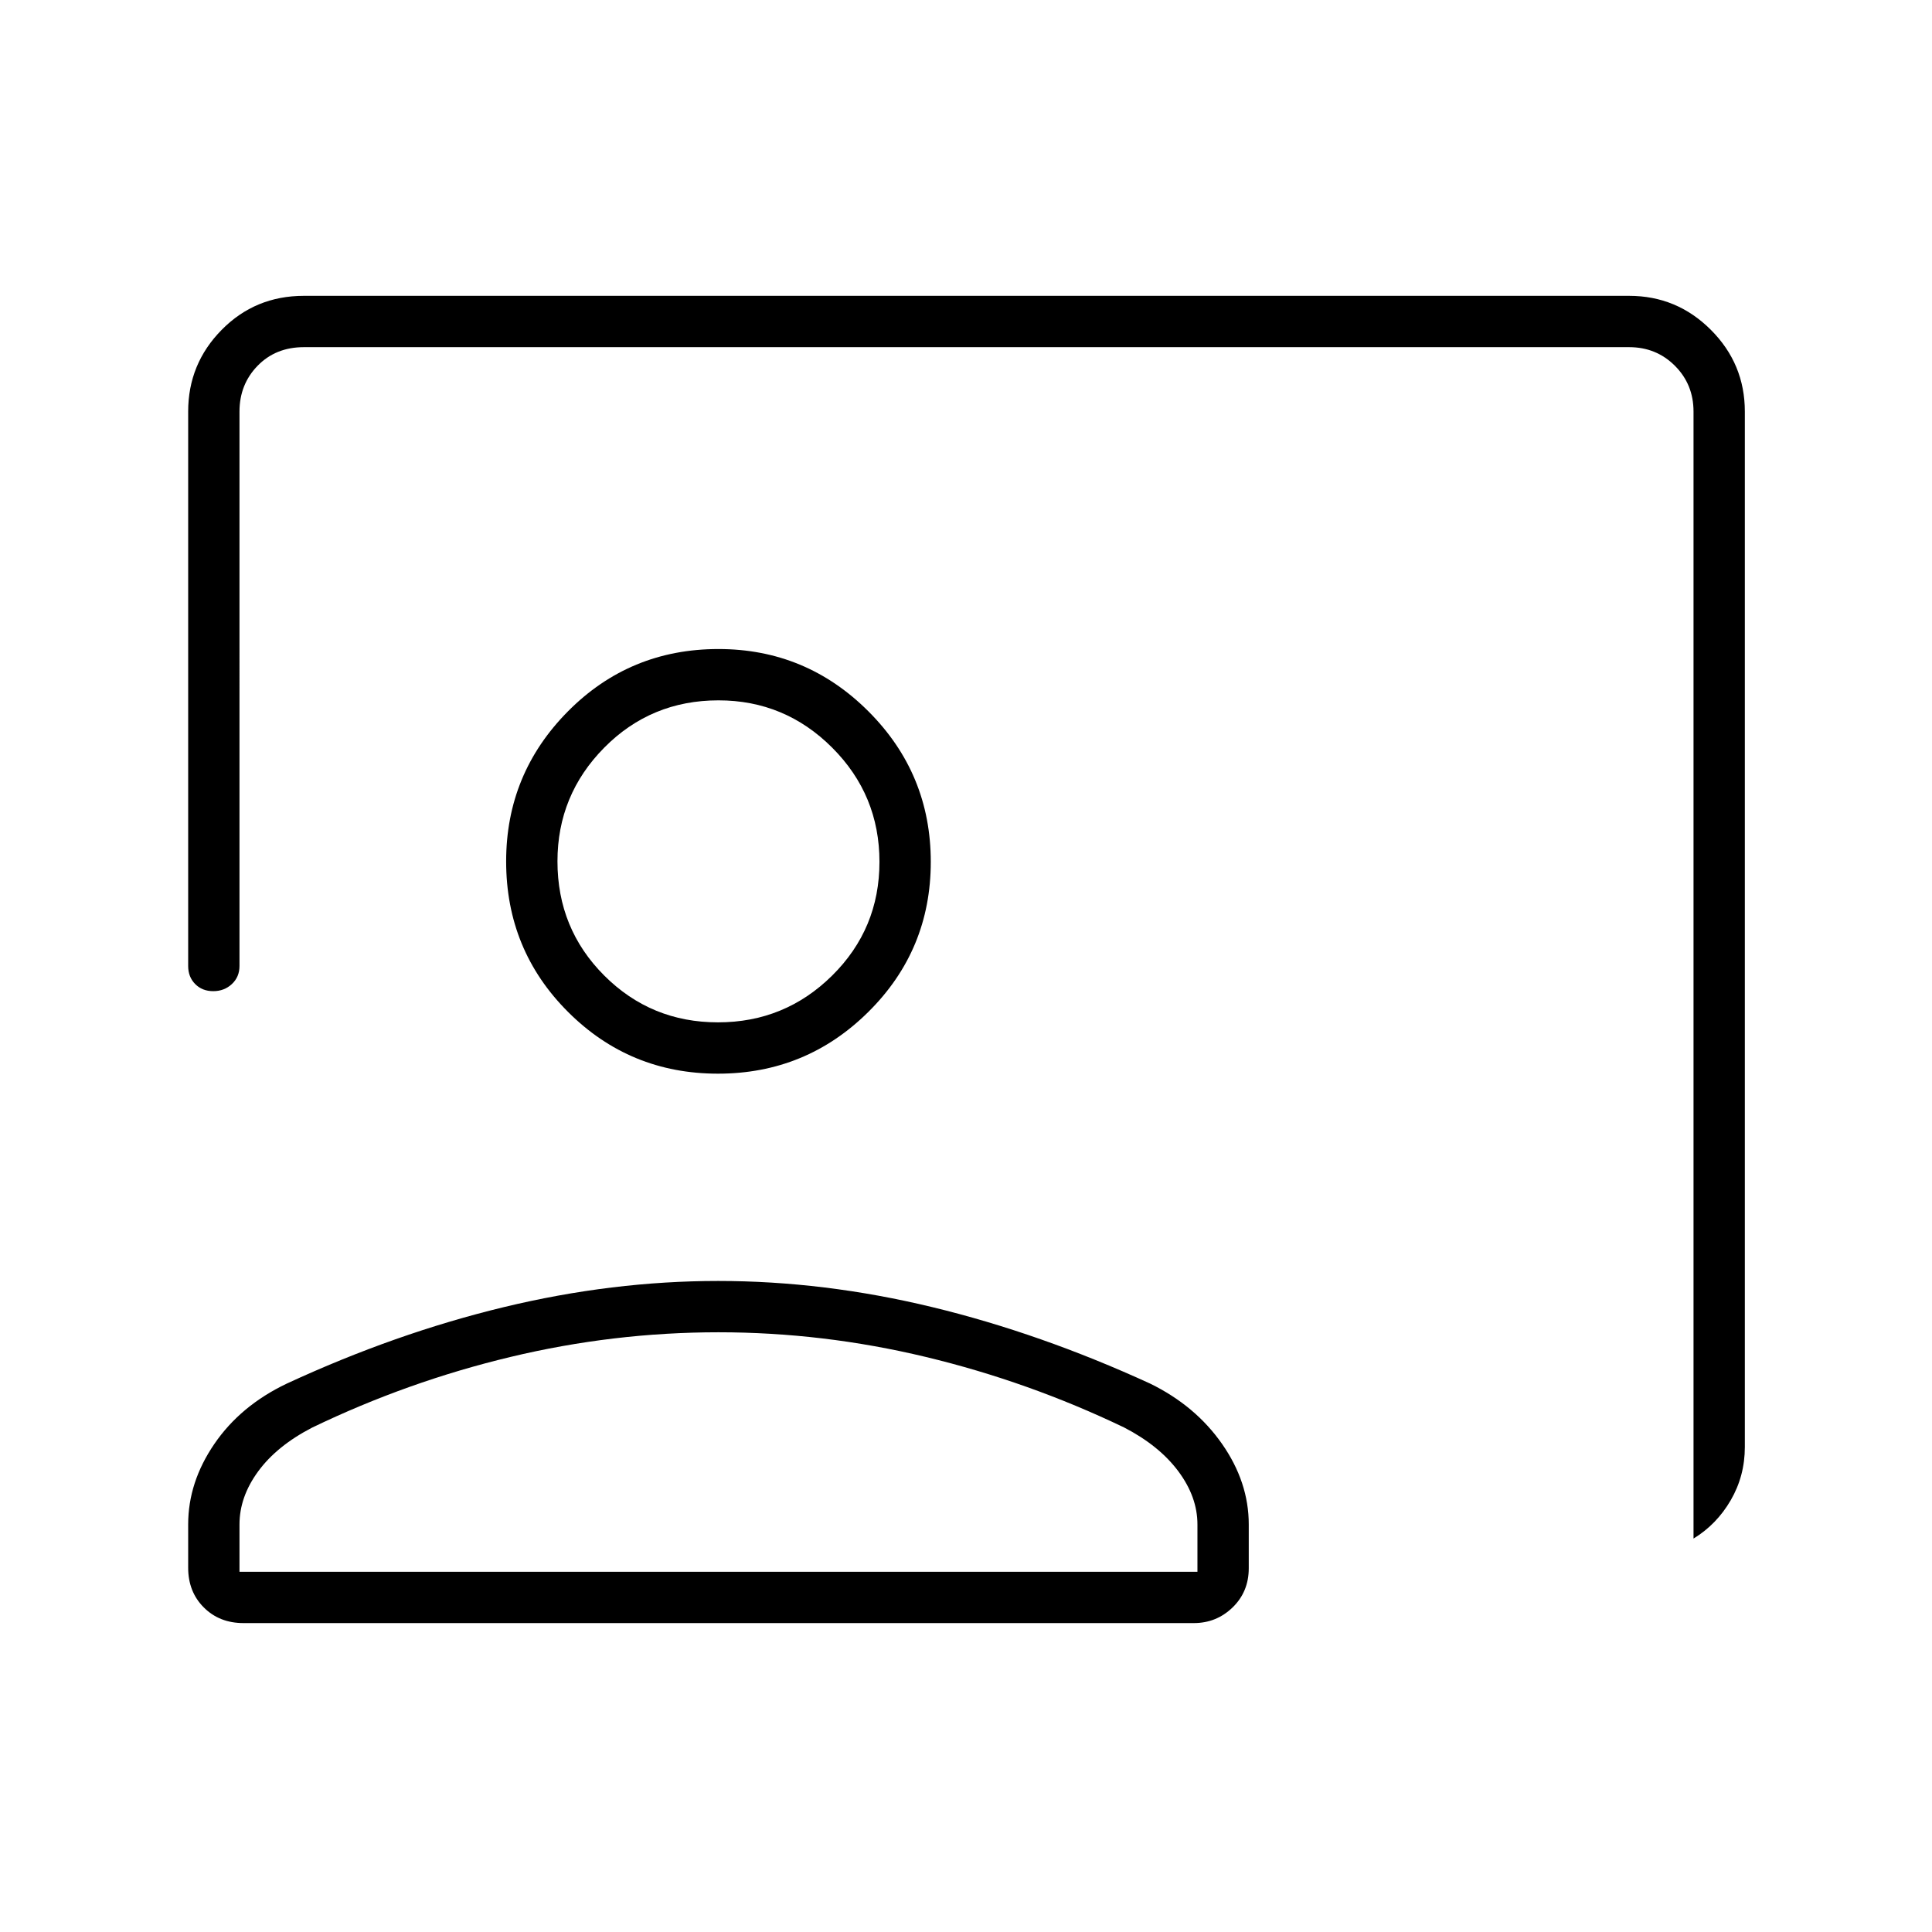 <svg xmlns="http://www.w3.org/2000/svg" height="24" viewBox="0 -960 960 960" width="24"><path d="M841.5-195.5v-560q0-13.5-9.25-22.75t-22.75-9.25H151q-14 0-23 9.25t-9 22.75V-480q0 5.45-3.79 8.98-3.78 3.52-9.25 3.52-5.46 0-8.96-3.52-3.5-3.53-3.5-8.98v-275.5q0-23.72 16.66-40.61Q126.81-813 151-813h658.5q23.72 0 40.61 16.89T867-755.5V-241q0 14.38-7 26.44t-18.5 19.06Zm-484.75-231q-43.8 0-74.52-30.71Q251.5-487.92 251.5-532q0-43.55 30.71-74.53Q312.92-637.5 357-637.5q43.55 0 74.52 30.97 30.98 30.98 30.98 74.78t-30.98 74.52q-30.97 30.73-74.77 30.73Zm0-25.5q33.25 0 56.75-23.25t23.5-56.5q0-33.25-23.5-56.75T357-612q-33.5 0-56.75 23.5T277-532q0 33.5 23.25 56.75t56.5 23.25ZM121-153.5q-11.97 0-19.73-7.77-7.77-7.76-7.77-19.73v-21.53q0-20.97 13.02-40.01 13.03-19.04 36-29.97 53.98-24.99 107.84-37.99 53.86-13 106.5-13t106.39 13q53.75 13 108.23 37.99Q594-261.5 607.25-242.5q13.25 19 13.25 39.97v21.77q0 11.7-8.03 19.48-8.03 7.78-19.26 7.78H121Zm-2-25.5h476v-23.5q0-13.69-9.5-26.43-9.5-12.75-27-21.8-47.5-22.77-98.52-35.02Q408.95-298 357-298q-52.13 0-103.31 12.25Q202.5-273.5 155-250.58q-17.5 9.08-26.75 21.74Q119-216.19 119-202.5v23.5Zm238-353Zm0 353Z"/></svg>